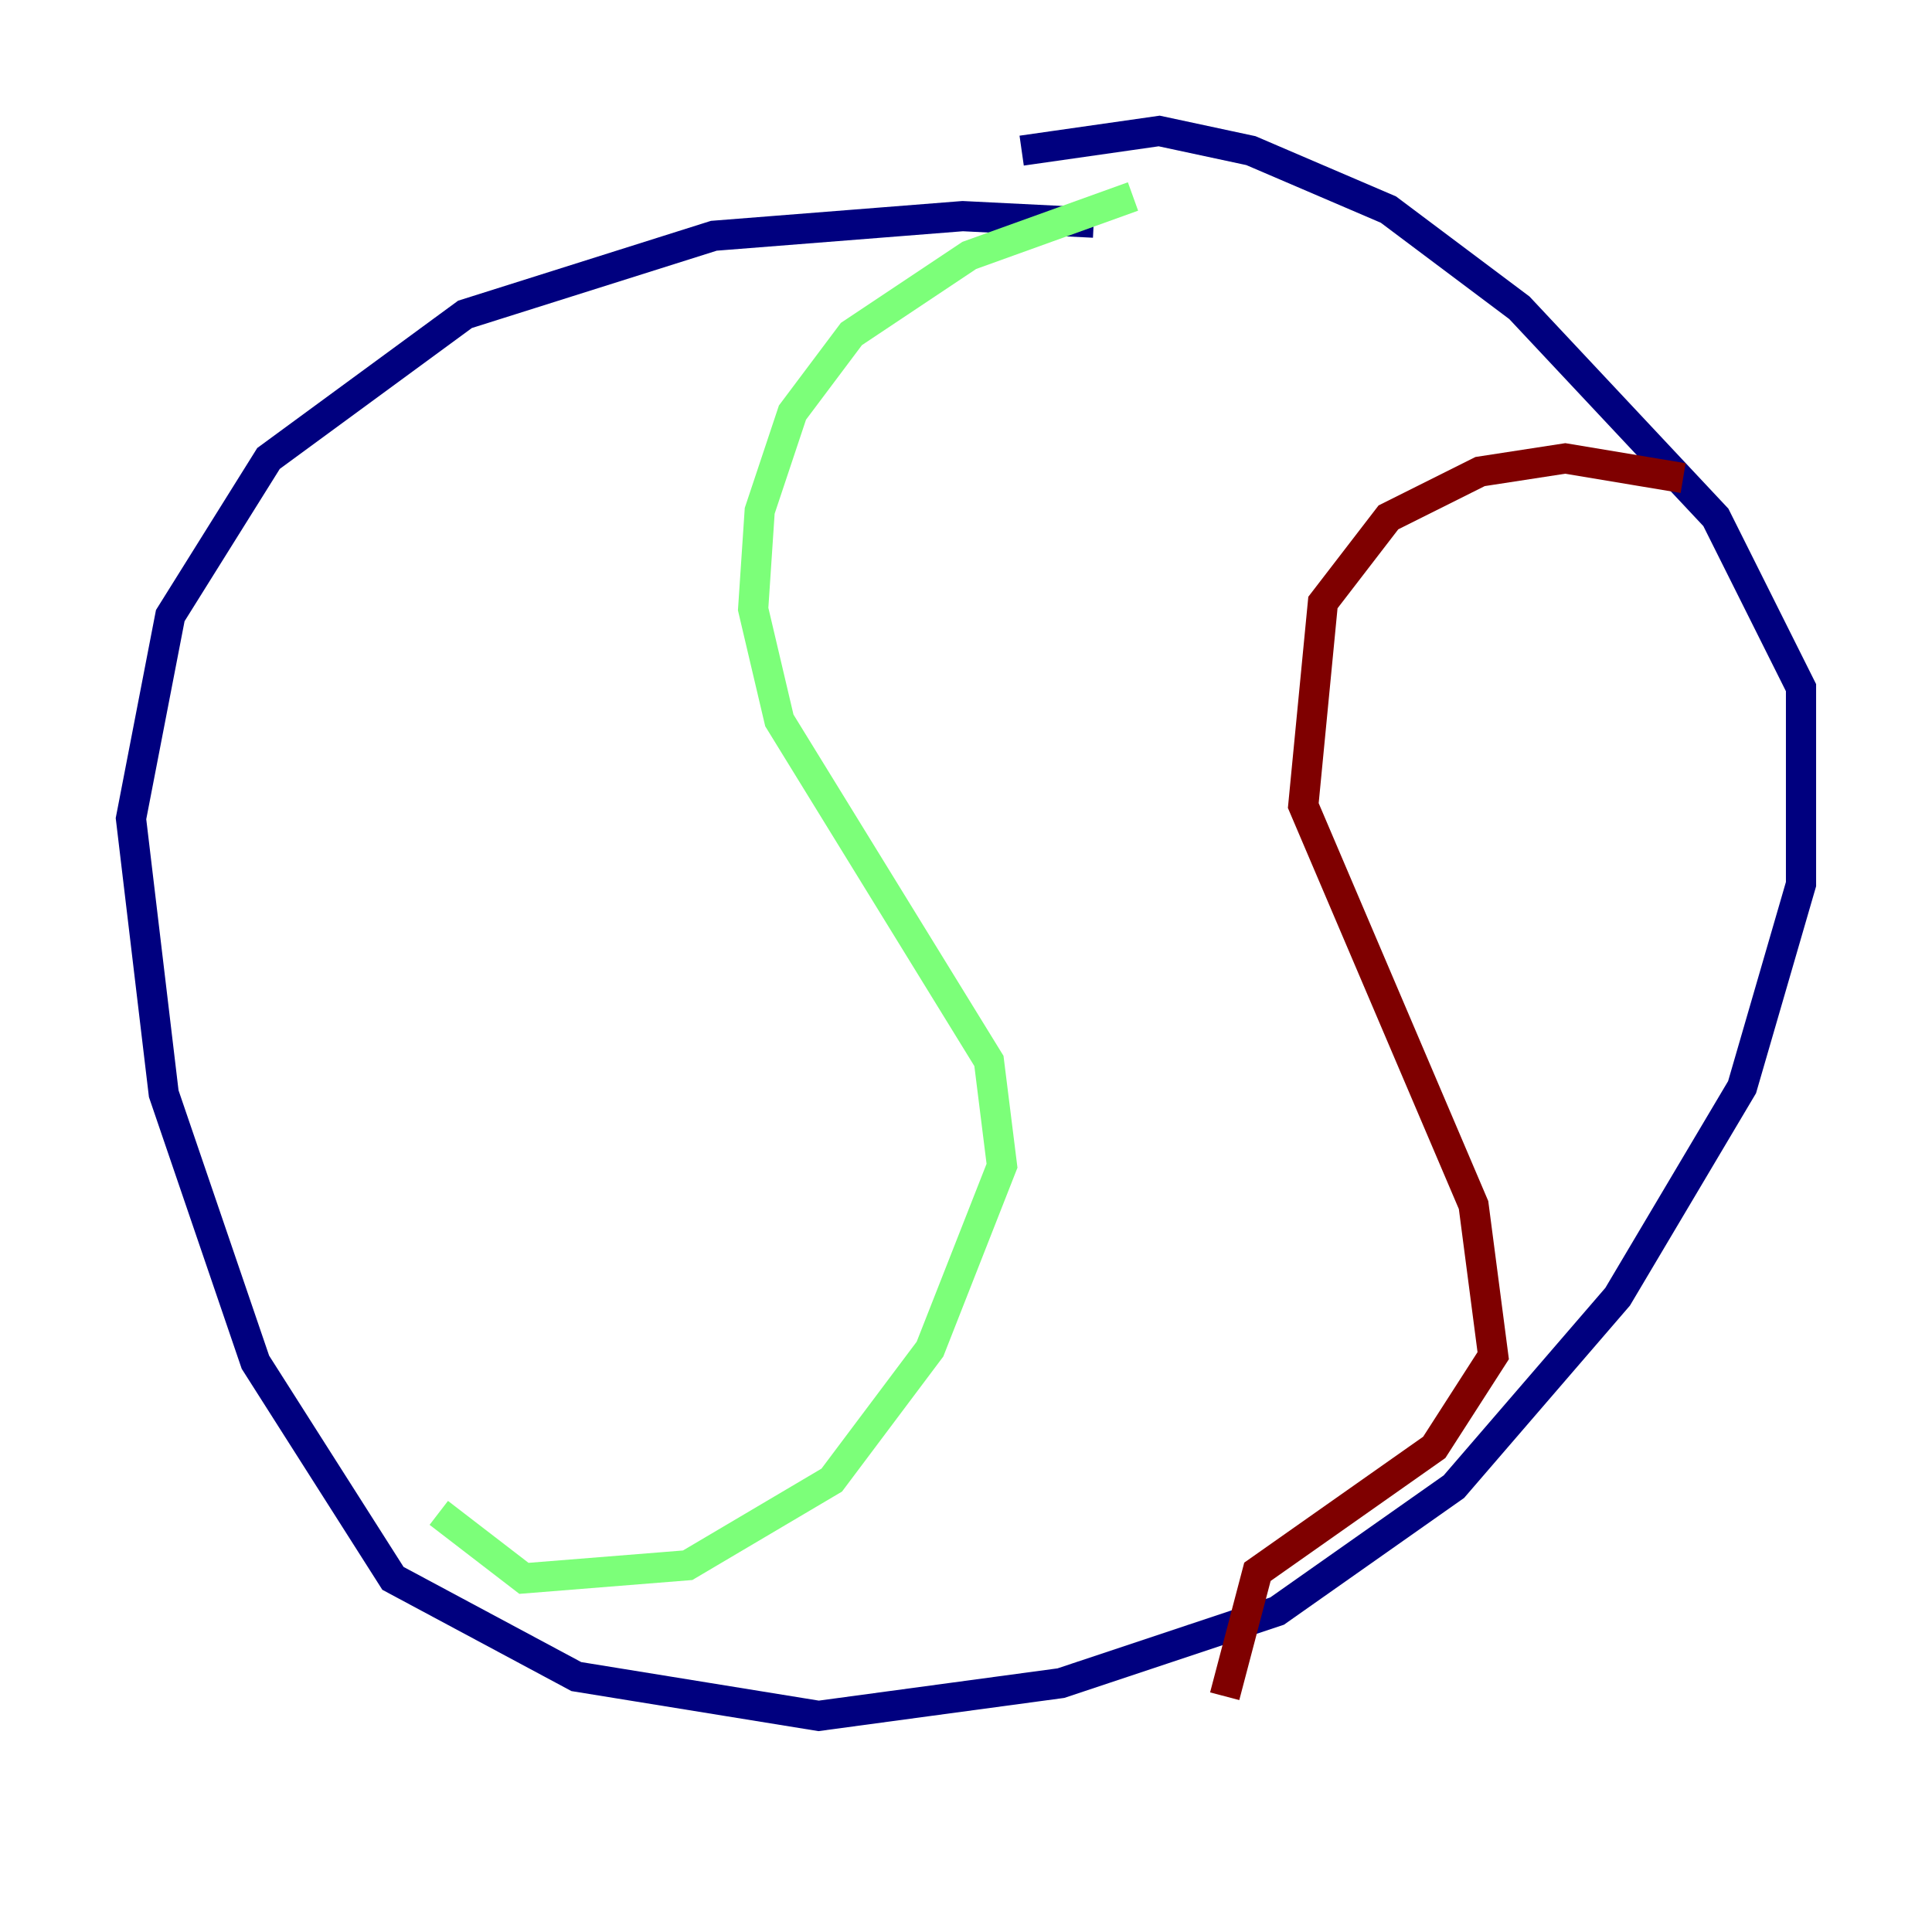<?xml version="1.0" encoding="utf-8" ?>
<svg baseProfile="tiny" height="128" version="1.2" viewBox="0,0,128,128" width="128" xmlns="http://www.w3.org/2000/svg" xmlns:ev="http://www.w3.org/2001/xml-events" xmlns:xlink="http://www.w3.org/1999/xlink"><defs /><polyline fill="none" points="72.461,14.752 63.783,14.319 47.295,15.62 30.807,20.827 17.79,30.373 11.281,40.786 8.678,54.237 10.848,72.461 16.922,90.251 26.034,104.57 38.183,111.078 54.237,113.681 70.291,111.512 84.61,106.739 96.325,98.495 107.173,85.912 115.417,72.027 119.322,58.576 119.322,45.559 113.681,34.278 100.664,20.393 91.986,13.885 82.875,9.98 76.8,8.678 67.688,9.98" stroke="#00007f" stroke-width="2" /><polyline fill="none" points="75.064,13.017 64.217,16.922 56.407,22.129 52.502,27.336 50.332,33.844 49.898,40.352 51.634,47.729 65.519,70.291 66.386,77.234 61.614,89.383 55.105,98.061 45.559,103.702 34.712,104.57 29.071,100.231" stroke="#7cff79" stroke-width="2" /><polyline fill="none" points="111.512,31.675 103.702,30.373 98.061,31.241 91.986,34.278 87.647,39.919 86.346,53.37 97.627,79.837 98.929,89.817 95.024,95.891 83.308,104.136 81.139,112.38" stroke="#7f0000" stroke-width="2" /></svg>